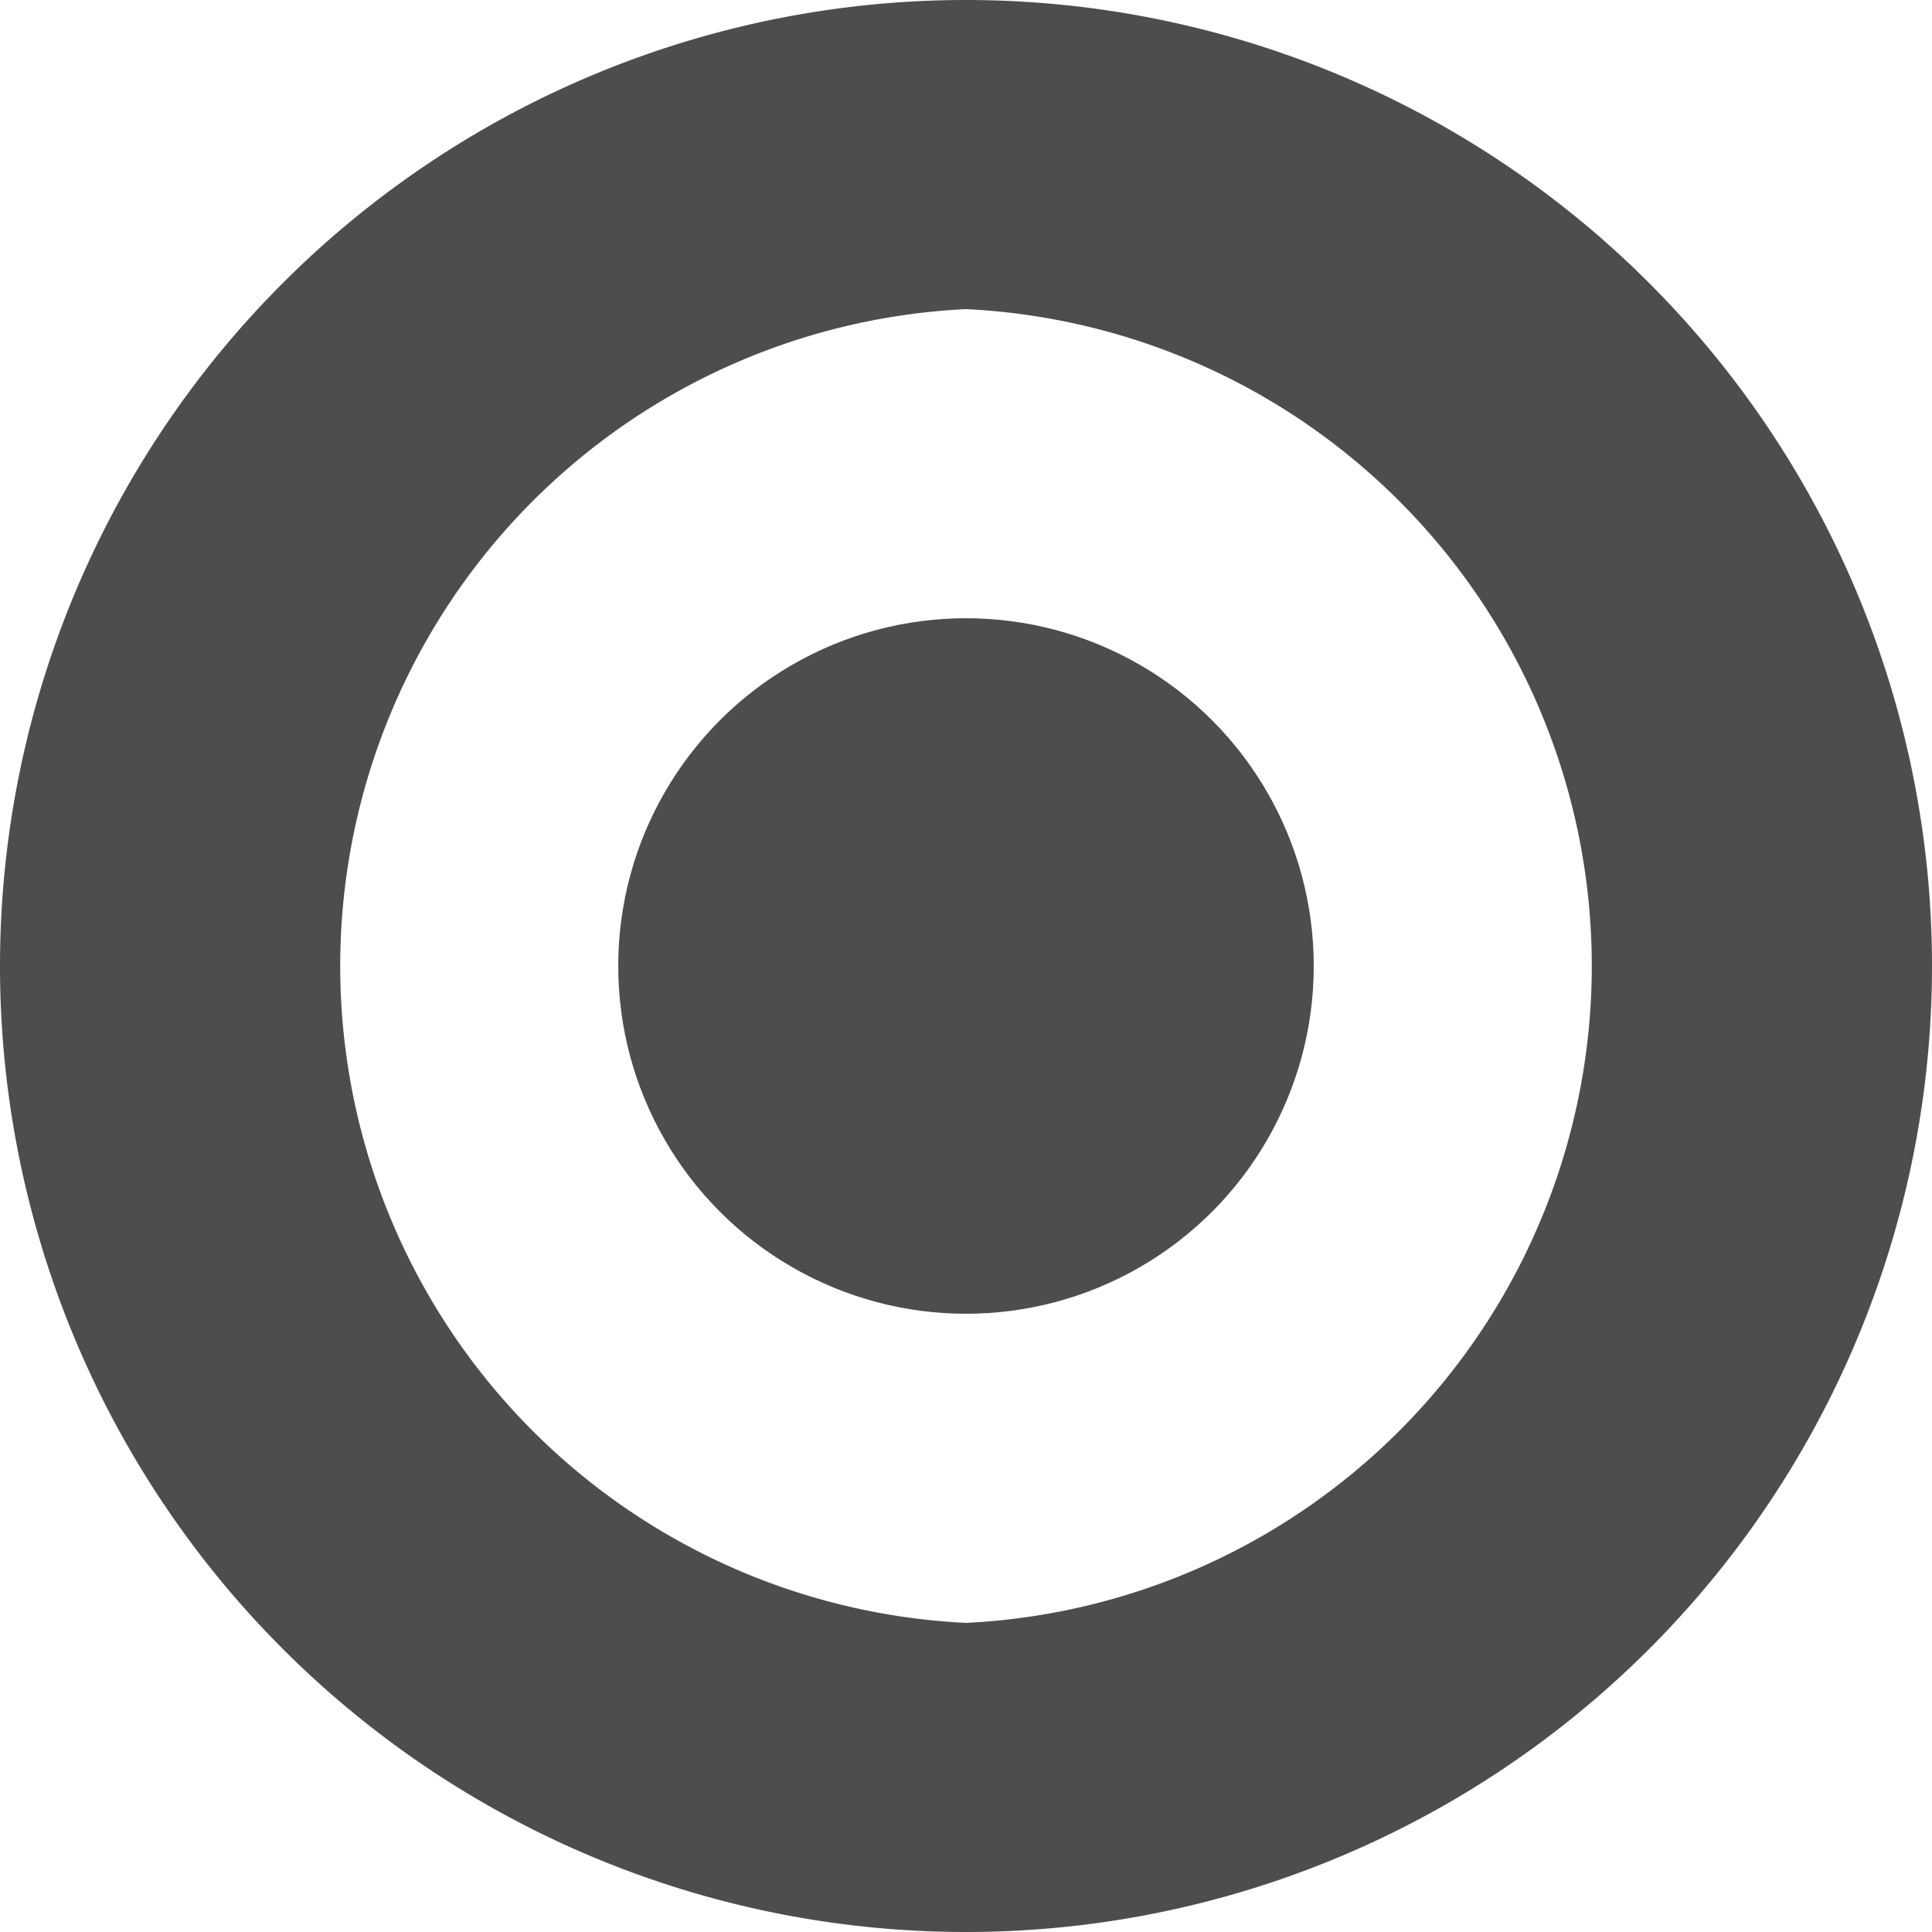 <svg xmlns="http://www.w3.org/2000/svg" width="25" height="25">
  <path fill="#4D4D4D" d="M12.5 4a8.51 8.51 0 0 1 0 17 8.51 8.51 0 0 1 0-17m0-4a12.5 12.5 0 1 0 0 25 12.5 12.5 0 0 0 0-25z"/>
  <circle fill="#4D4D4D" cx="12.5" cy="12.5" r="4.5"/>
</svg>
